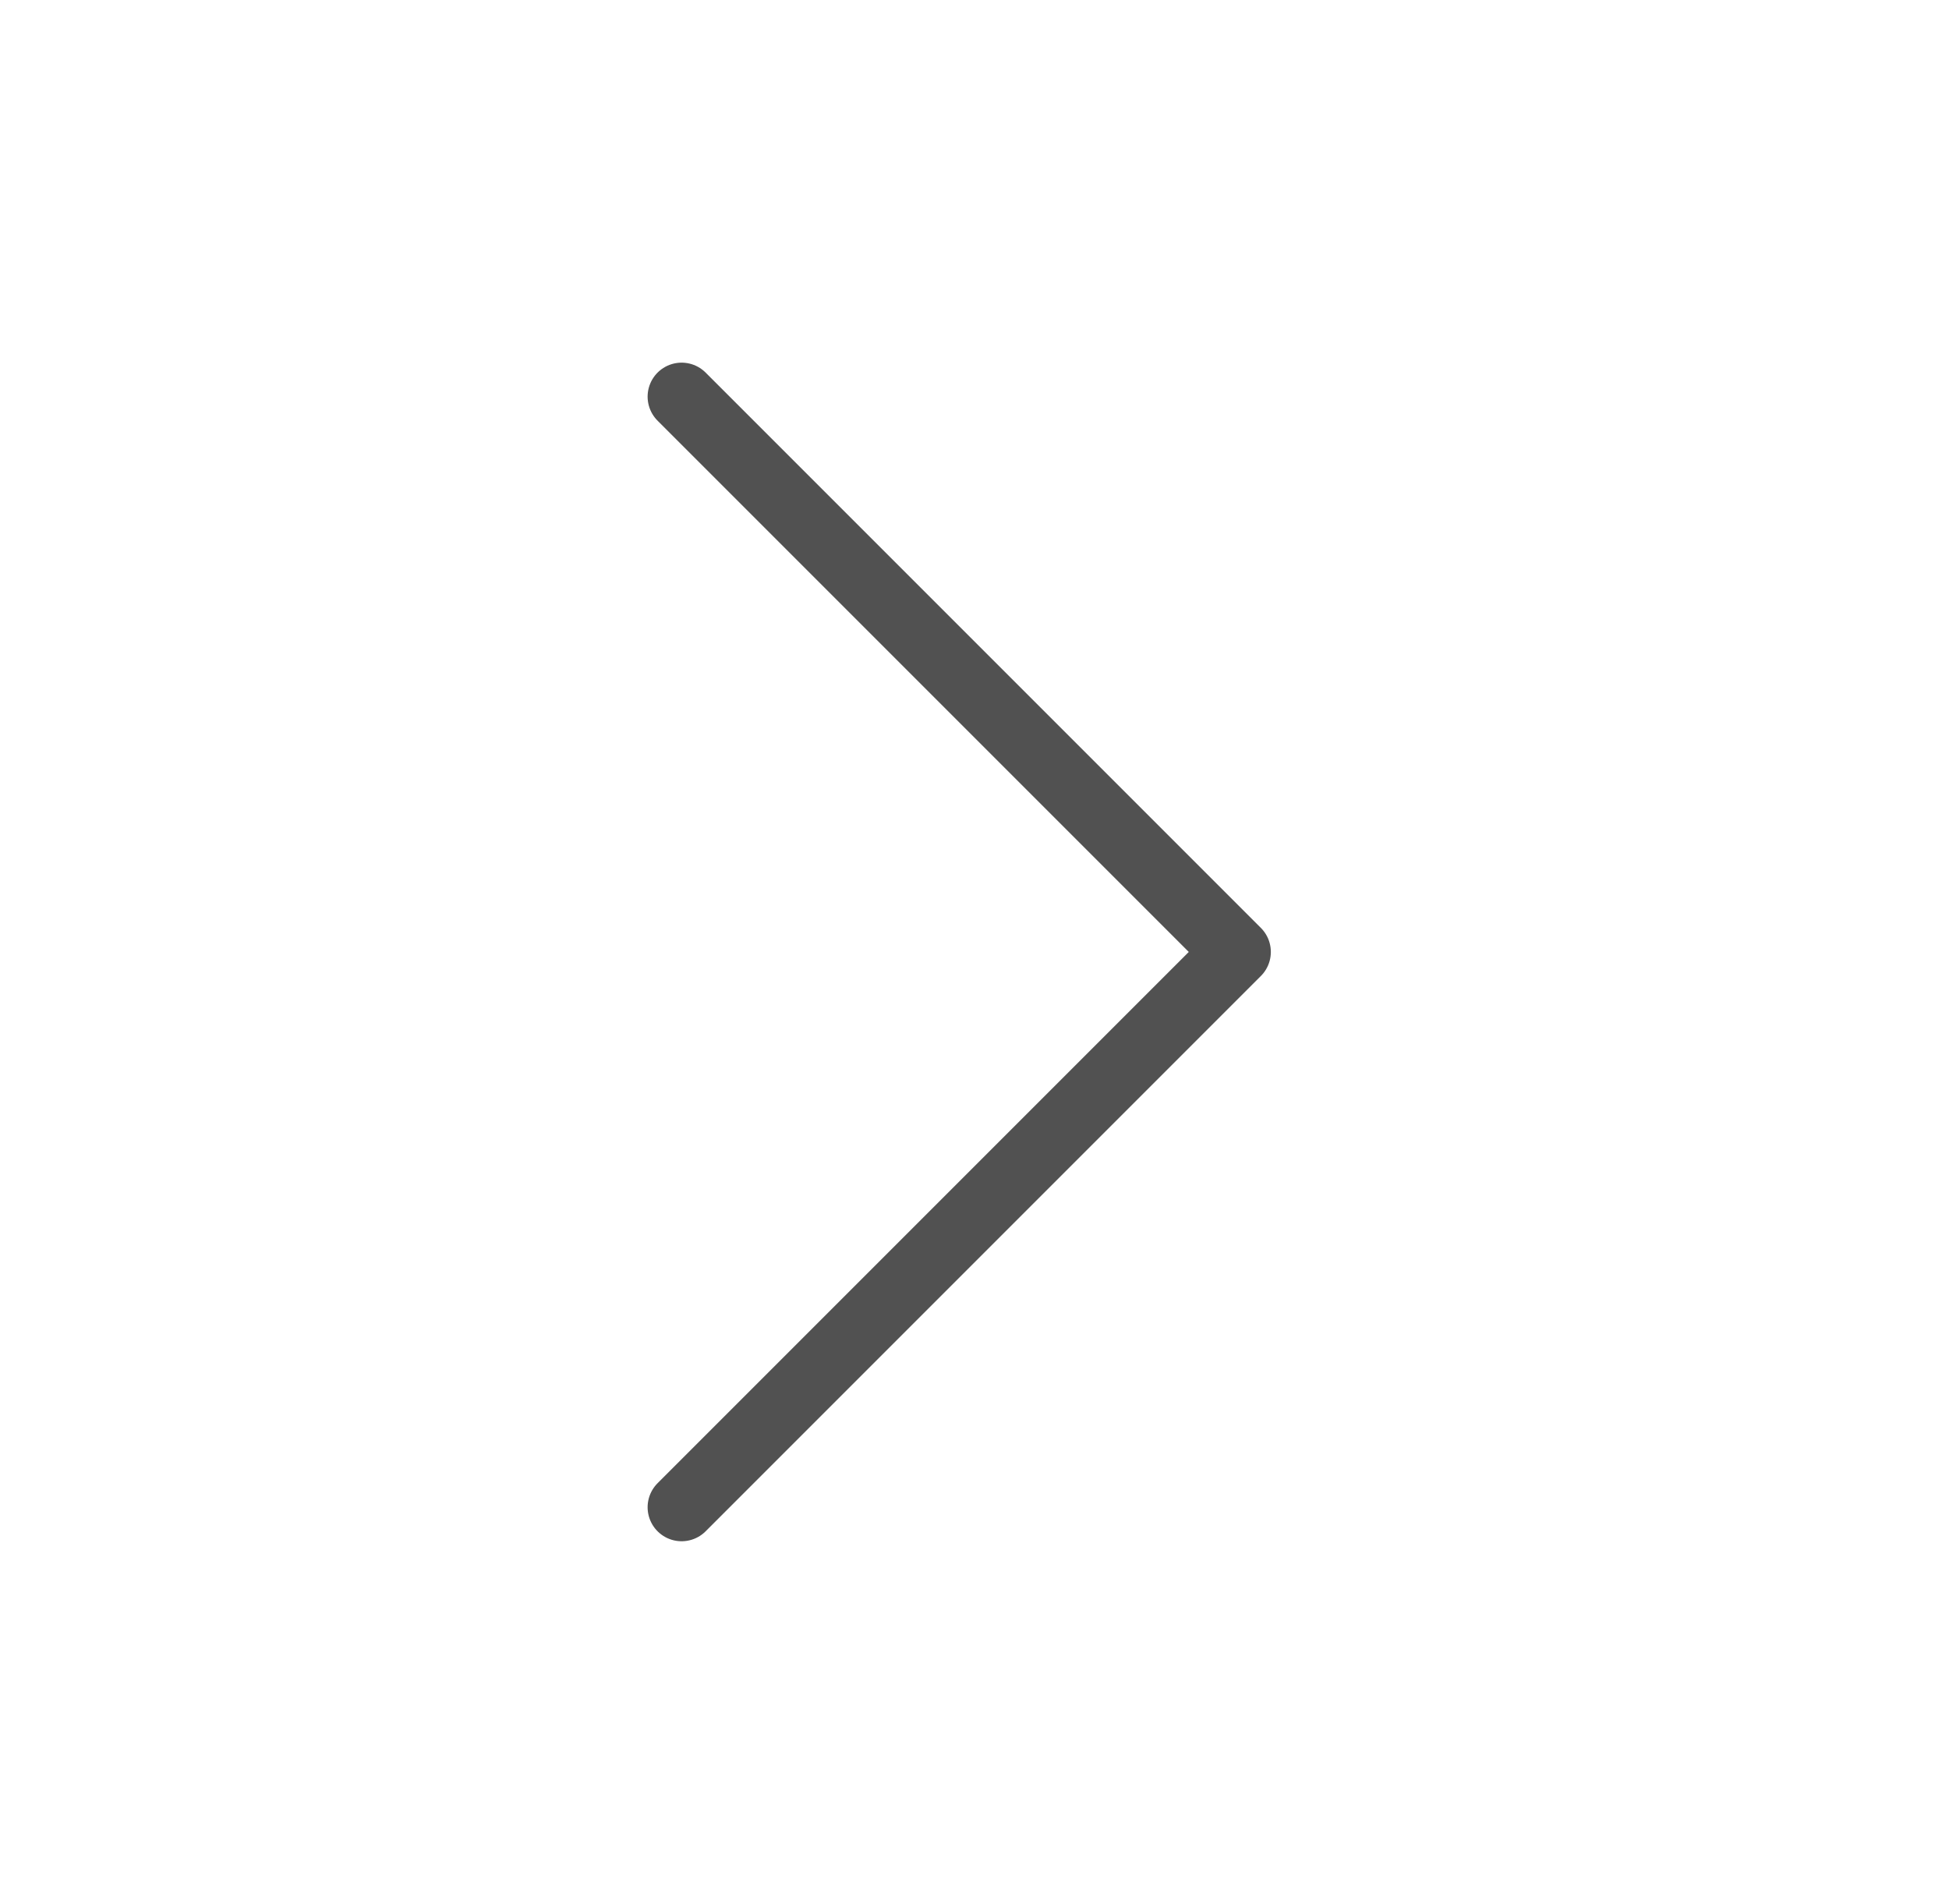 <svg width="43" height="42" viewBox="0 0 43 42" fill="none" xmlns="http://www.w3.org/2000/svg">
<path d="M15.038 8.75L27.288 21L15.038 33.25" stroke="#515151" stroke-width="1.5" stroke-linecap="round" stroke-linejoin="round"/>
</svg>
